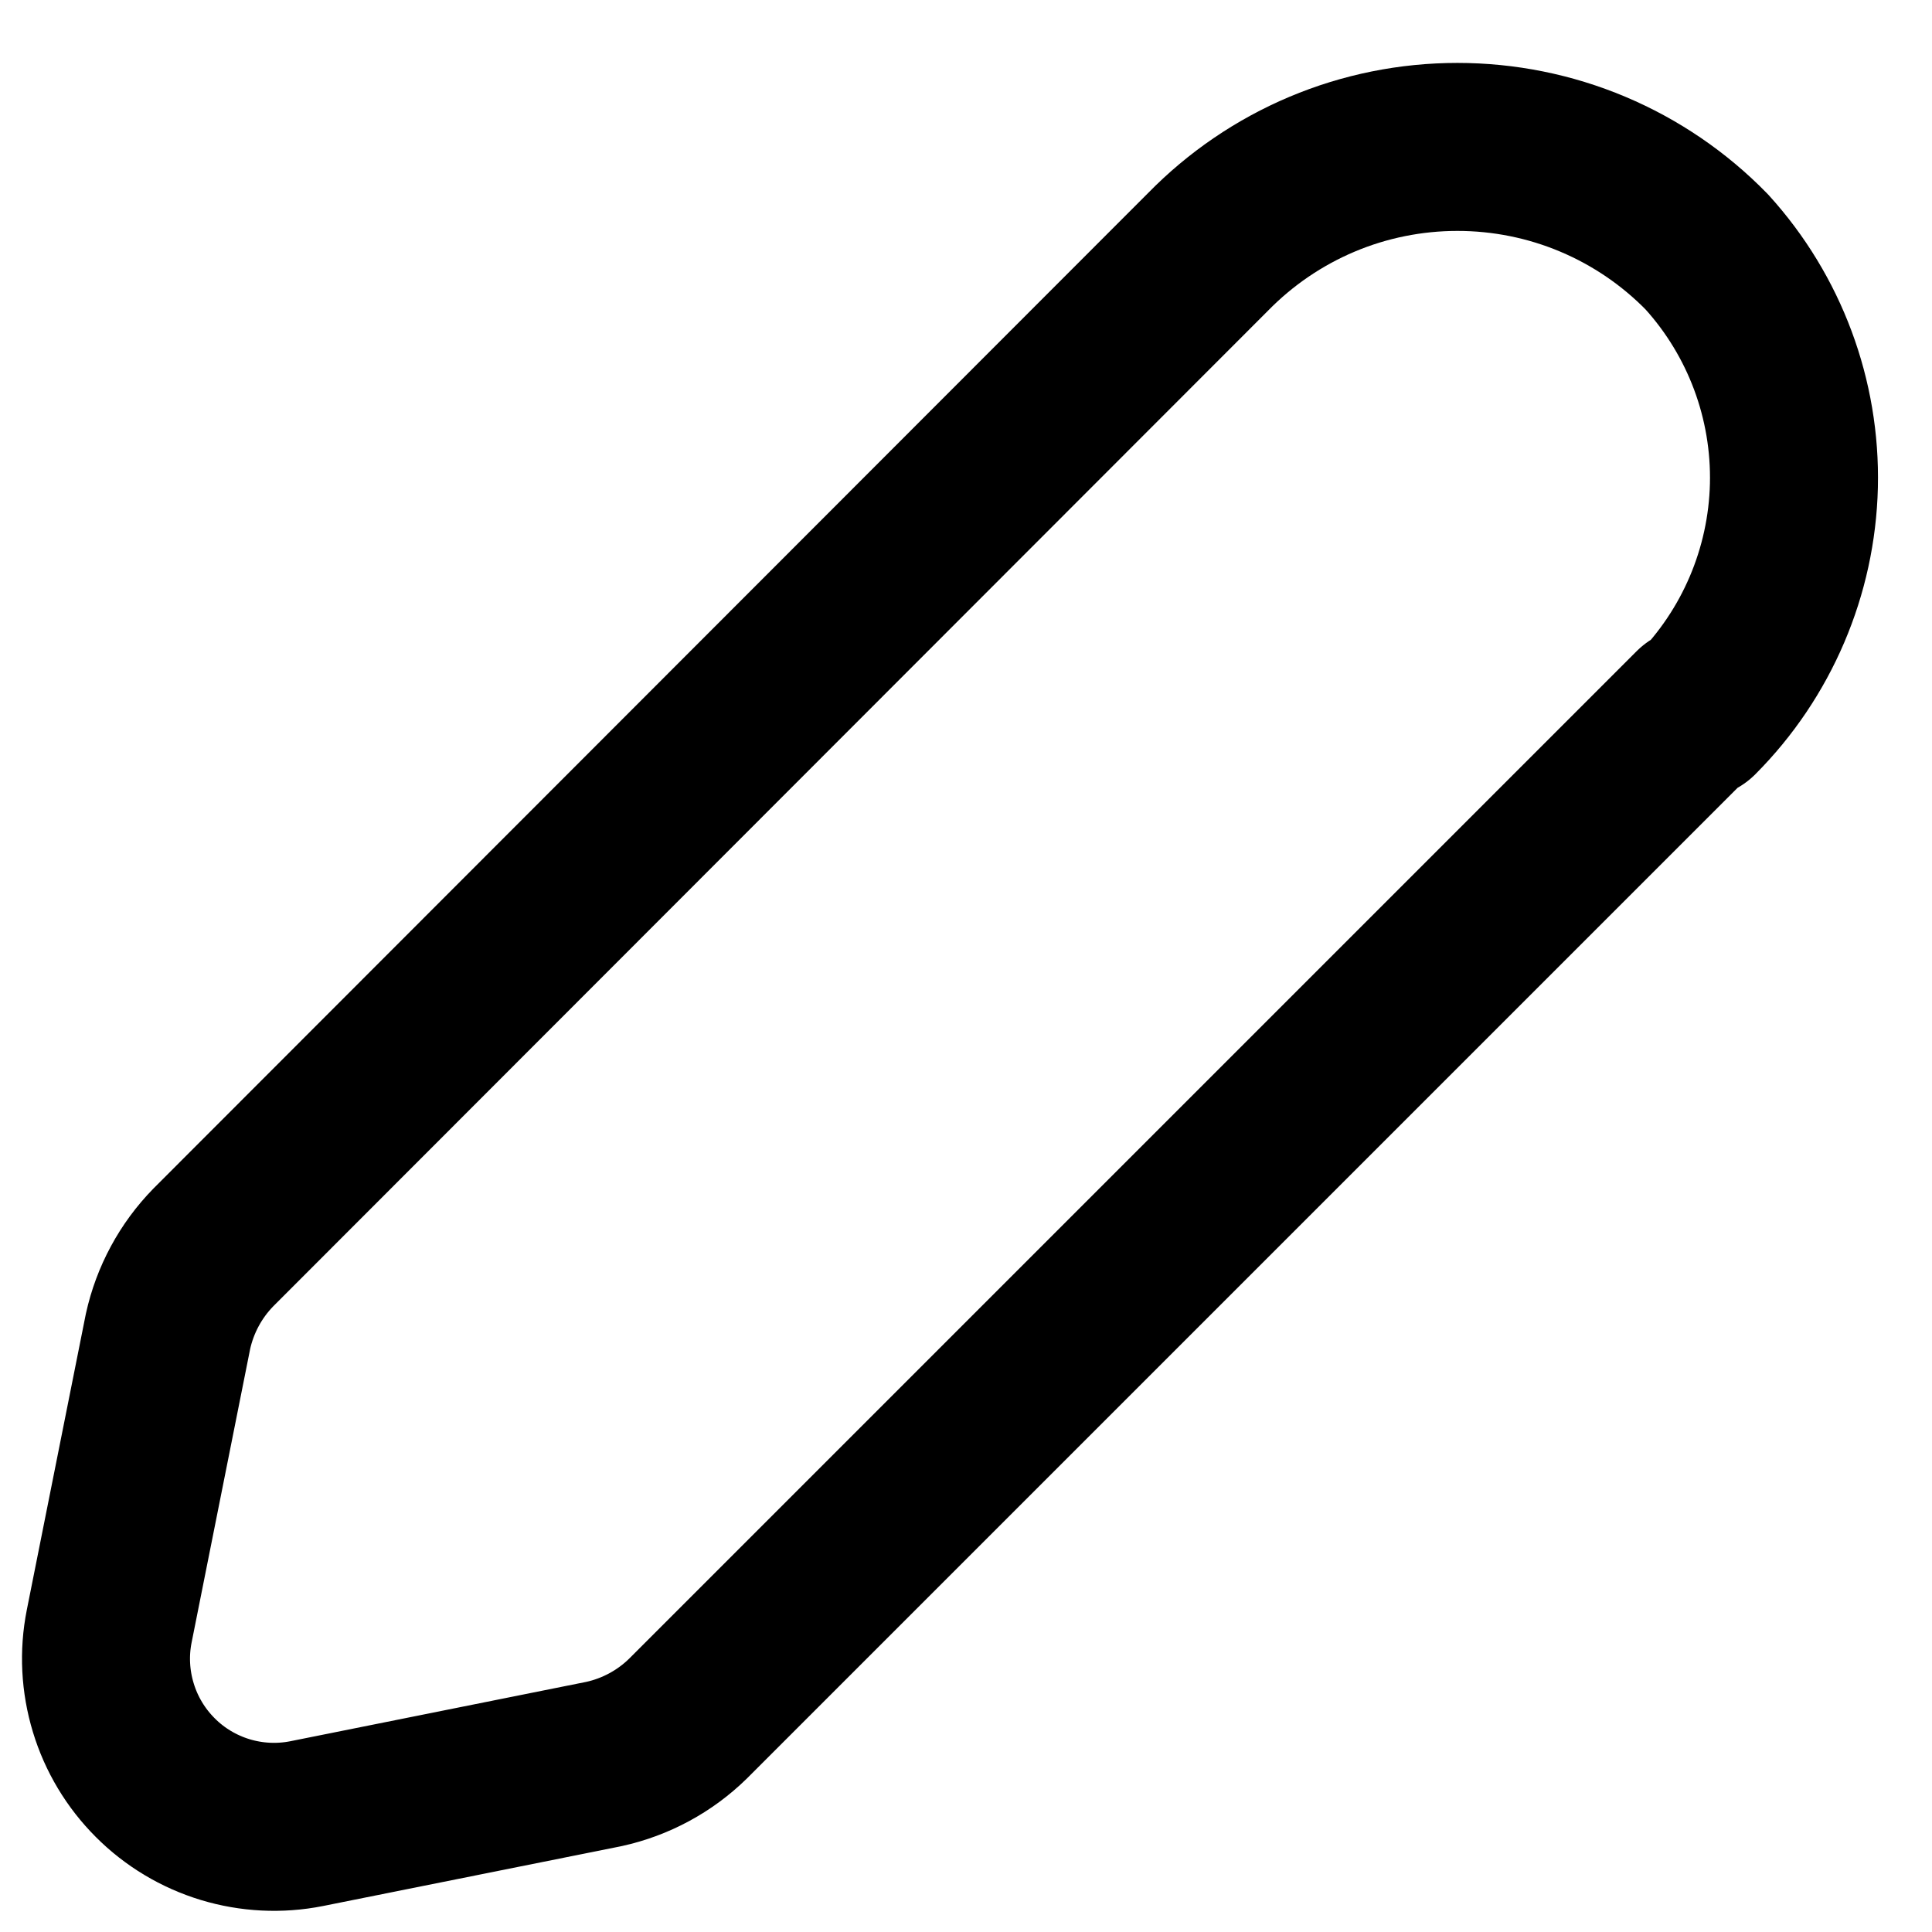 <svg width="23" height="23" viewBox="0 0 23 23" fill="none" xmlns="http://www.w3.org/2000/svg">
<path d="M20.19 8.46L8.19 20.46C7.914 20.73 7.568 20.917 7.19 21L3.65 21.71C3.328 21.774 2.995 21.757 2.681 21.662C2.366 21.566 2.08 21.395 1.848 21.162C1.616 20.93 1.444 20.644 1.349 20.33C1.253 20.015 1.236 19.682 1.3 19.36L2 15.85C2.083 15.473 2.27 15.126 2.54 14.85L14.38 3C14.767 2.604 15.229 2.289 15.739 2.074C16.249 1.859 16.797 1.749 17.35 1.749C17.904 1.749 18.452 1.859 18.962 2.074C19.472 2.289 19.934 2.604 20.32 3C21.009 3.76 21.38 4.755 21.356 5.781C21.331 6.806 20.914 7.783 20.19 8.51V8.46Z" stroke="currentColor" stroke-width="2" stroke-linecap="round" stroke-linejoin="round"/>
</svg>

